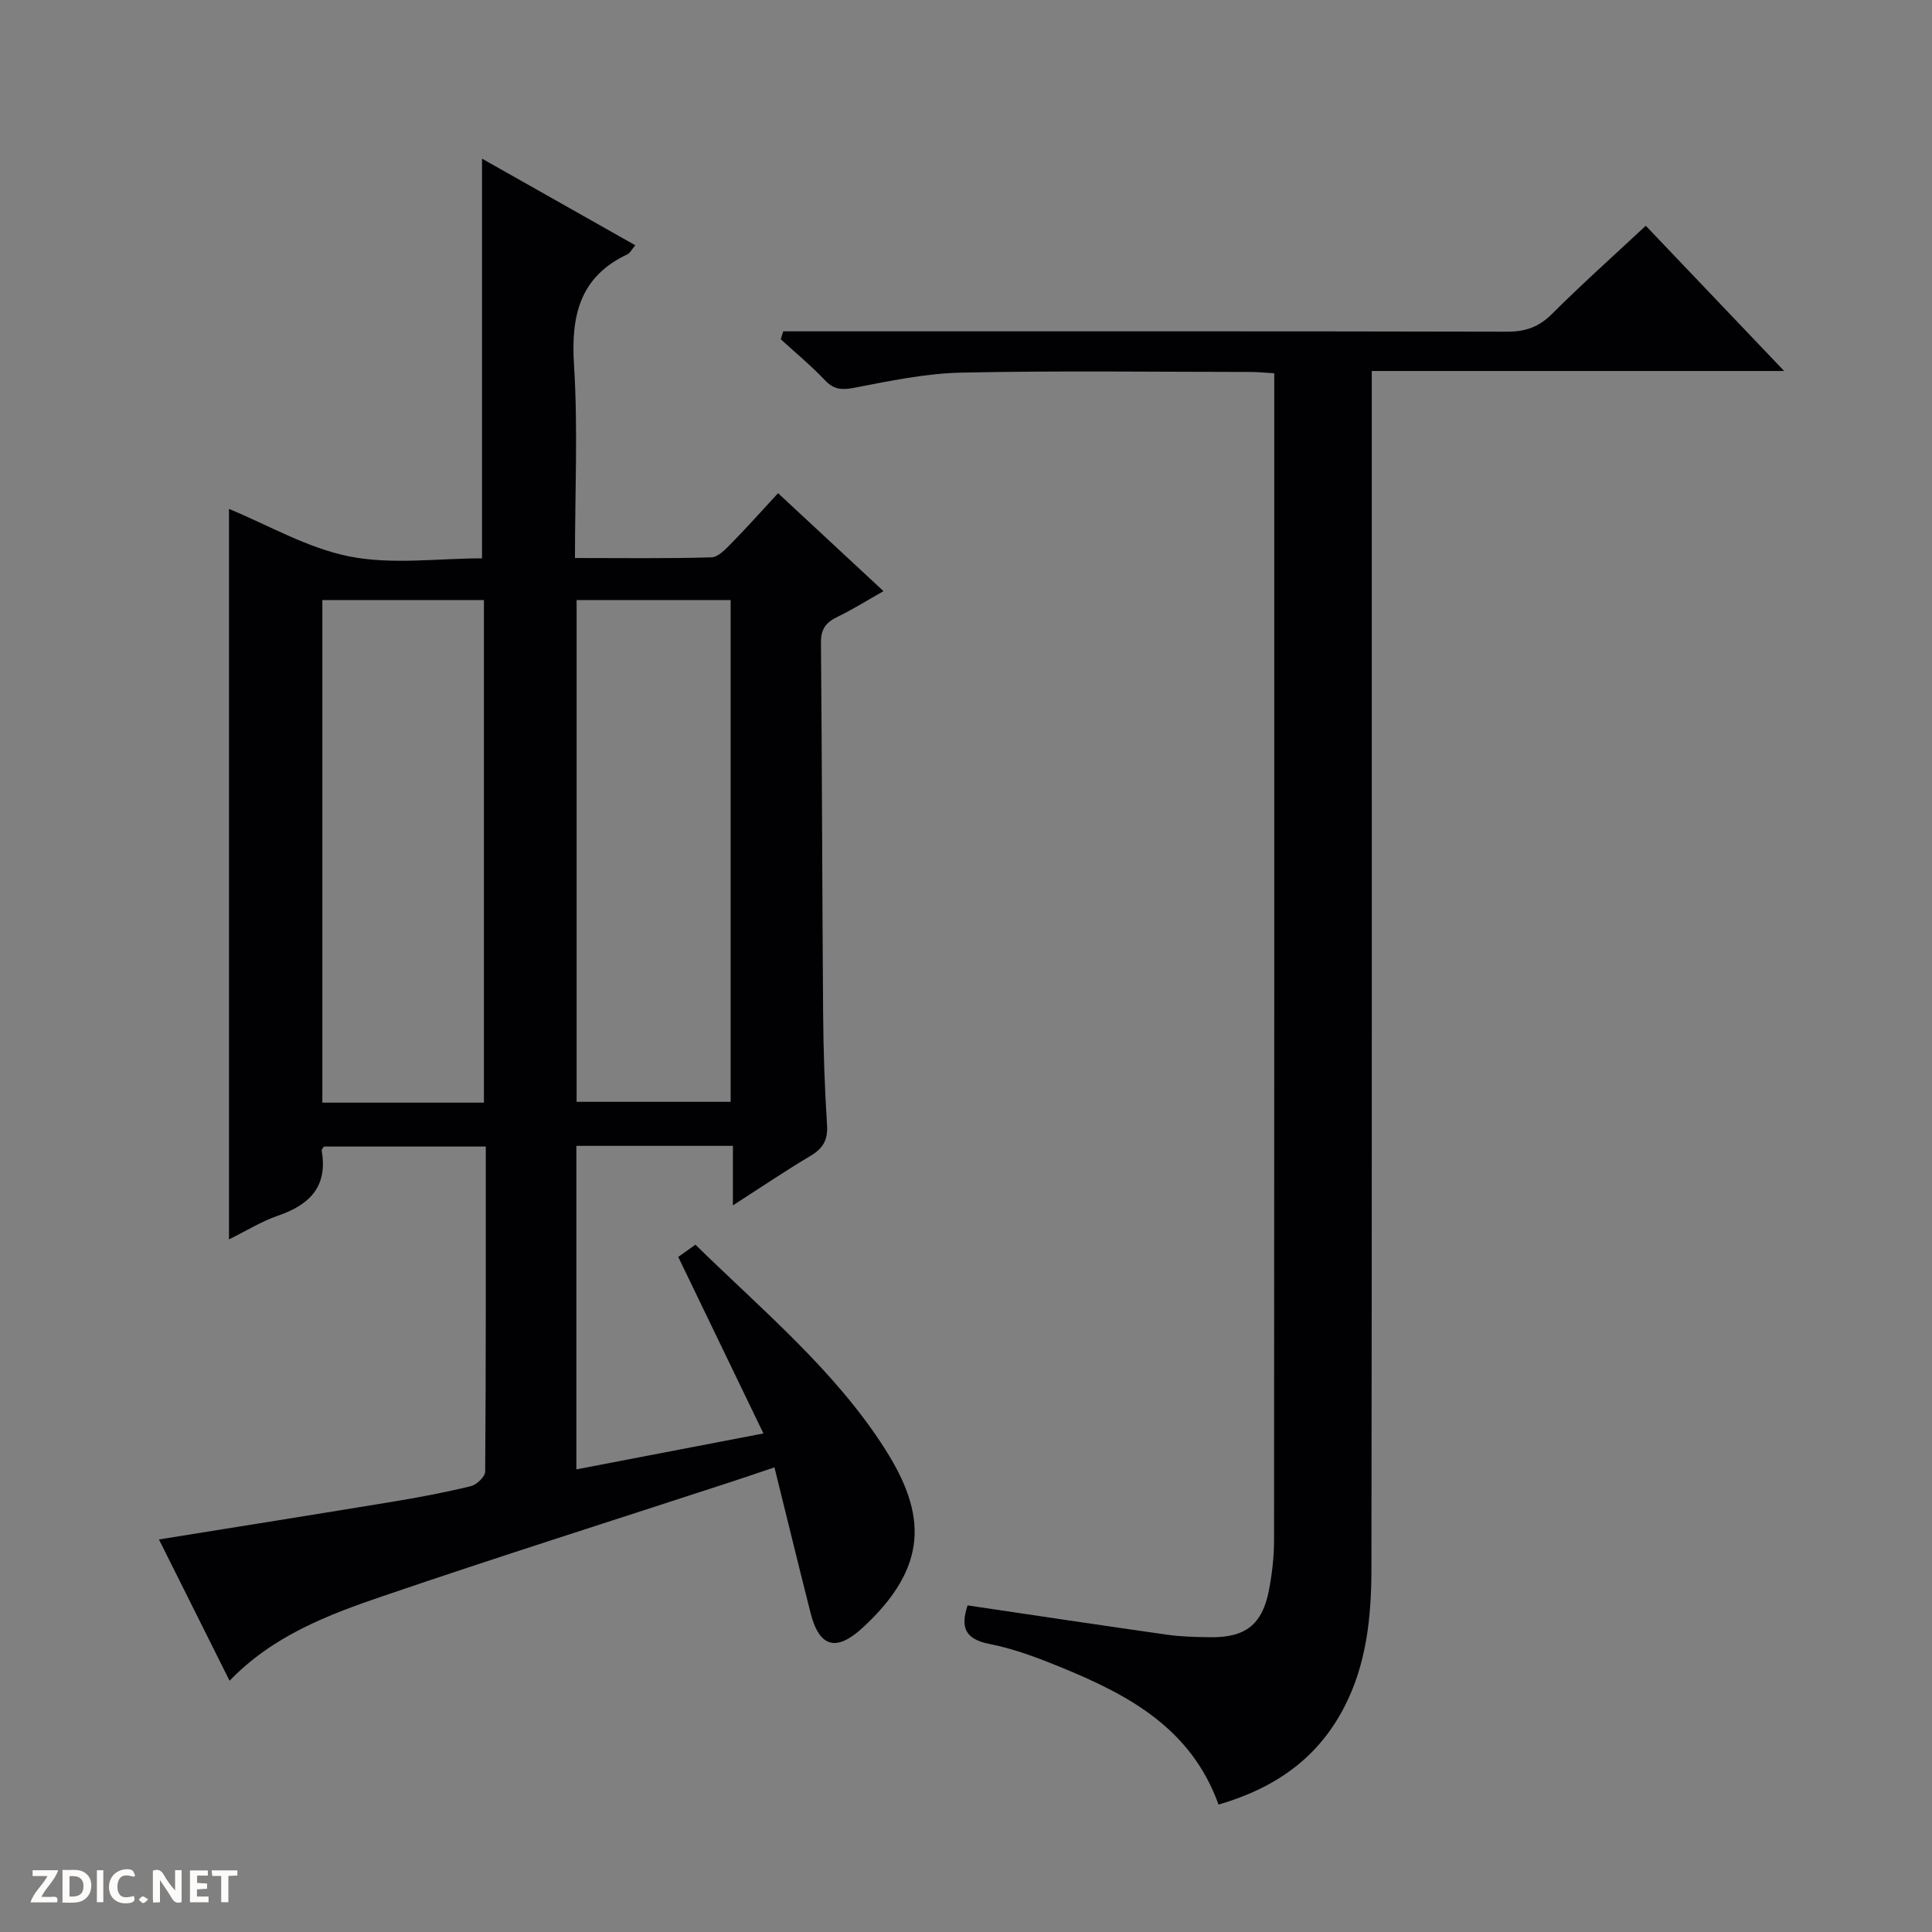 <svg enable-background="new 0 0 400 400" viewBox="0 0 400 400" xmlns="http://www.w3.org/2000/svg"><rect x="0" y="0" width="400" height="400" fill="#808080" stroke="none"/><g fill="#fcfbfa"><path d="m37.59 393.81c-.92.31-1.52.05-2-.78-.7-1.2-1.52-2.34-2.47-3.78v4.59c-.55.03-.95.05-1.41.07-.03-.37-.06-.64-.06-.91 0-1.91 0-3.81 0-5.7 1.13-.41 1.77-.03 2.29.91.62 1.11 1.38 2.14 2.31 3.19v-4.2h1.35v6.61z"/><path d="m12.94 393.88v-6.75c1.9.19 3.93-.54 5.37 1.29.8 1.01.78 2.88.03 3.97-1.37 1.97-3.4 1.51-6.4 1.49m2.45-1.22c2.04.12 2.92-.58 2.89-2.21-.03-1.51-.98-2.19-2.89-2z"/><path d="m11.81 393.87h-5.49c.68-2.18 2.47-3.48 3.51-5.45h-3.08v-1.21h5.29c-.71 2.13-2.44 3.48-3.47 5.51.86 0 1.63.04 2.39-.01.79-.05 1.14.21.85 1.16"/><path d="m39.33 393.86v-6.61h3.7v1.07h-2.22v1.52c.68.04 1.34.09 2.07.13v1.07c-.72.05-1.38.09-2.1.14v1.48h2.4v1.19h-3.85z"/><path d="m27.71 388.56c-1.15-.3-2.46-.61-3.1.64-.37.73-.41 1.93-.06 2.67.63 1.35 1.99.93 3.17.68.35.94-.01 1.32-.93 1.46-1.62.25-3.05-.27-3.76-1.48-.73-1.24-.6-3.03.31-4.17.88-1.11 2.71-1.7 4-1.16.32.13.44.74.65 1.12-.1.08-.19.16-.28.24"/><path d="m49.15 387.24v1.07c-.59.02-1.17.05-1.87.08v5.44h-1.48v-5.44h-1.85c-.05-.4-.08-.73-.13-1.15z"/><path d="m20.06 387.21h1.33v6.62h-1.33z"/><path d="m30.68 393.25c-.39.38-.8.79-1.05.76-.32-.05-.6-.45-.9-.7.26-.24.51-.64.8-.67.29-.04.62.3 1.15.61"/></g><path d="m47.53 347.98c-5.03-10.05-9.9-19.8-14.62-29.25 16.43-2.65 32.46-5.19 48.46-7.83 5.41-.89 10.81-1.91 16.13-3.21 1.2-.29 2.94-1.96 2.95-3.01.17-22.31.13-44.62.13-67.3-11.41 0-22.46 0-33.53 0-.15.27-.49.59-.45.84 1.3 7.39-2.44 11.21-9.02 13.46-3.41 1.17-6.54 3.13-10.17 4.92 0-50.79 0-101.09 0-151.23 8.11 3.33 16.26 8.13 25.01 9.85 8.8 1.73 18.2.38 27.38.38 0-27.64 0-54.84 0-82.75 10.37 5.86 20.89 11.8 31.73 17.93-.8.95-1.1 1.62-1.61 1.86-9.9 4.66-11.72 12.7-11.08 22.89.83 13.08.2 26.26.2 40 9.68 0 18.97.14 28.25-.14 1.47-.04 3.06-1.82 4.3-3.08 3.15-3.2 6.13-6.56 9.5-10.2 7.5 6.97 14.41 13.39 21.83 20.28-3.37 1.9-6.36 3.79-9.53 5.32-2.36 1.14-3.44 2.49-3.42 5.31.23 25.66.25 51.32.45 76.98.06 7.65.32 15.3.81 22.93.2 3.1-.85 4.86-3.45 6.4-5.13 3.04-10.07 6.39-16.04 10.23 0-4.58 0-8.38 0-12.32-11.25 0-21.68 0-32.41 0v66.98c12.64-2.43 24.95-4.79 38.73-7.44-6.06-12.55-11.78-24.41-17.64-36.55.81-.58 1.98-1.41 3.56-2.53 13.82 13.54 28.9 26.02 39.29 42.36 8.52 13.41 9.1 24.24-4.65 36.93-5.5 5.07-9 4.08-10.81-3.08-2.48-9.8-4.87-19.62-7.47-30.11-3.26 1.1-6.17 2.1-9.09 3.05-23.96 7.83-48 15.43-71.86 23.57-11.41 3.88-22.84 8.2-31.86 17.56zm52.66-119.69c0-35.01 0-69.52 0-104.06-11.33 0-22.27 0-33.45 0v104.06zm19.19-104.06v103.89h31.89c0-34.9 0-69.33 0-103.89-10.76 0-21.2 0-31.89 0z" fill="#010104"/><path d="m252.29 373.62c-5.67-15.73-18.5-22.62-32.28-28.28-4.91-2.02-9.96-3.96-15.14-4.97-5.29-1.03-5.97-3.69-4.54-7.99 13.79 2.04 27.55 4.12 41.32 6.07 2.95.42 5.97.48 8.97.52 7.25.09 10.73-2.63 12.1-9.73.66-3.41 1.05-6.92 1.06-10.39.06-78.81.04-157.62.04-236.43 0-1.62 0-3.25 0-5.14-1.94-.11-3.4-.27-4.85-.27-19.99-.01-39.99-.29-59.97.14-7.4.16-14.81 1.73-22.12 3.13-2.59.5-4.23.4-6.09-1.56-2.85-3.01-6.07-5.67-9.14-8.48.17-.55.34-1.09.51-1.64h5.49c48.15 0 96.3-.04 144.46.07 3.78.01 6.55-1.01 9.25-3.71 6.12-6.11 12.59-11.88 19.38-18.22 9.37 9.83 18.68 19.61 28.65 30.07-28.84 0-56.73 0-85.38 0v6.14c0 80.64.05 161.29-.07 241.93-.02 9.79-.97 19.54-5.63 28.57-5.5 10.61-14.29 16.74-26.02 20.17z" fill="#010104"/></svg>